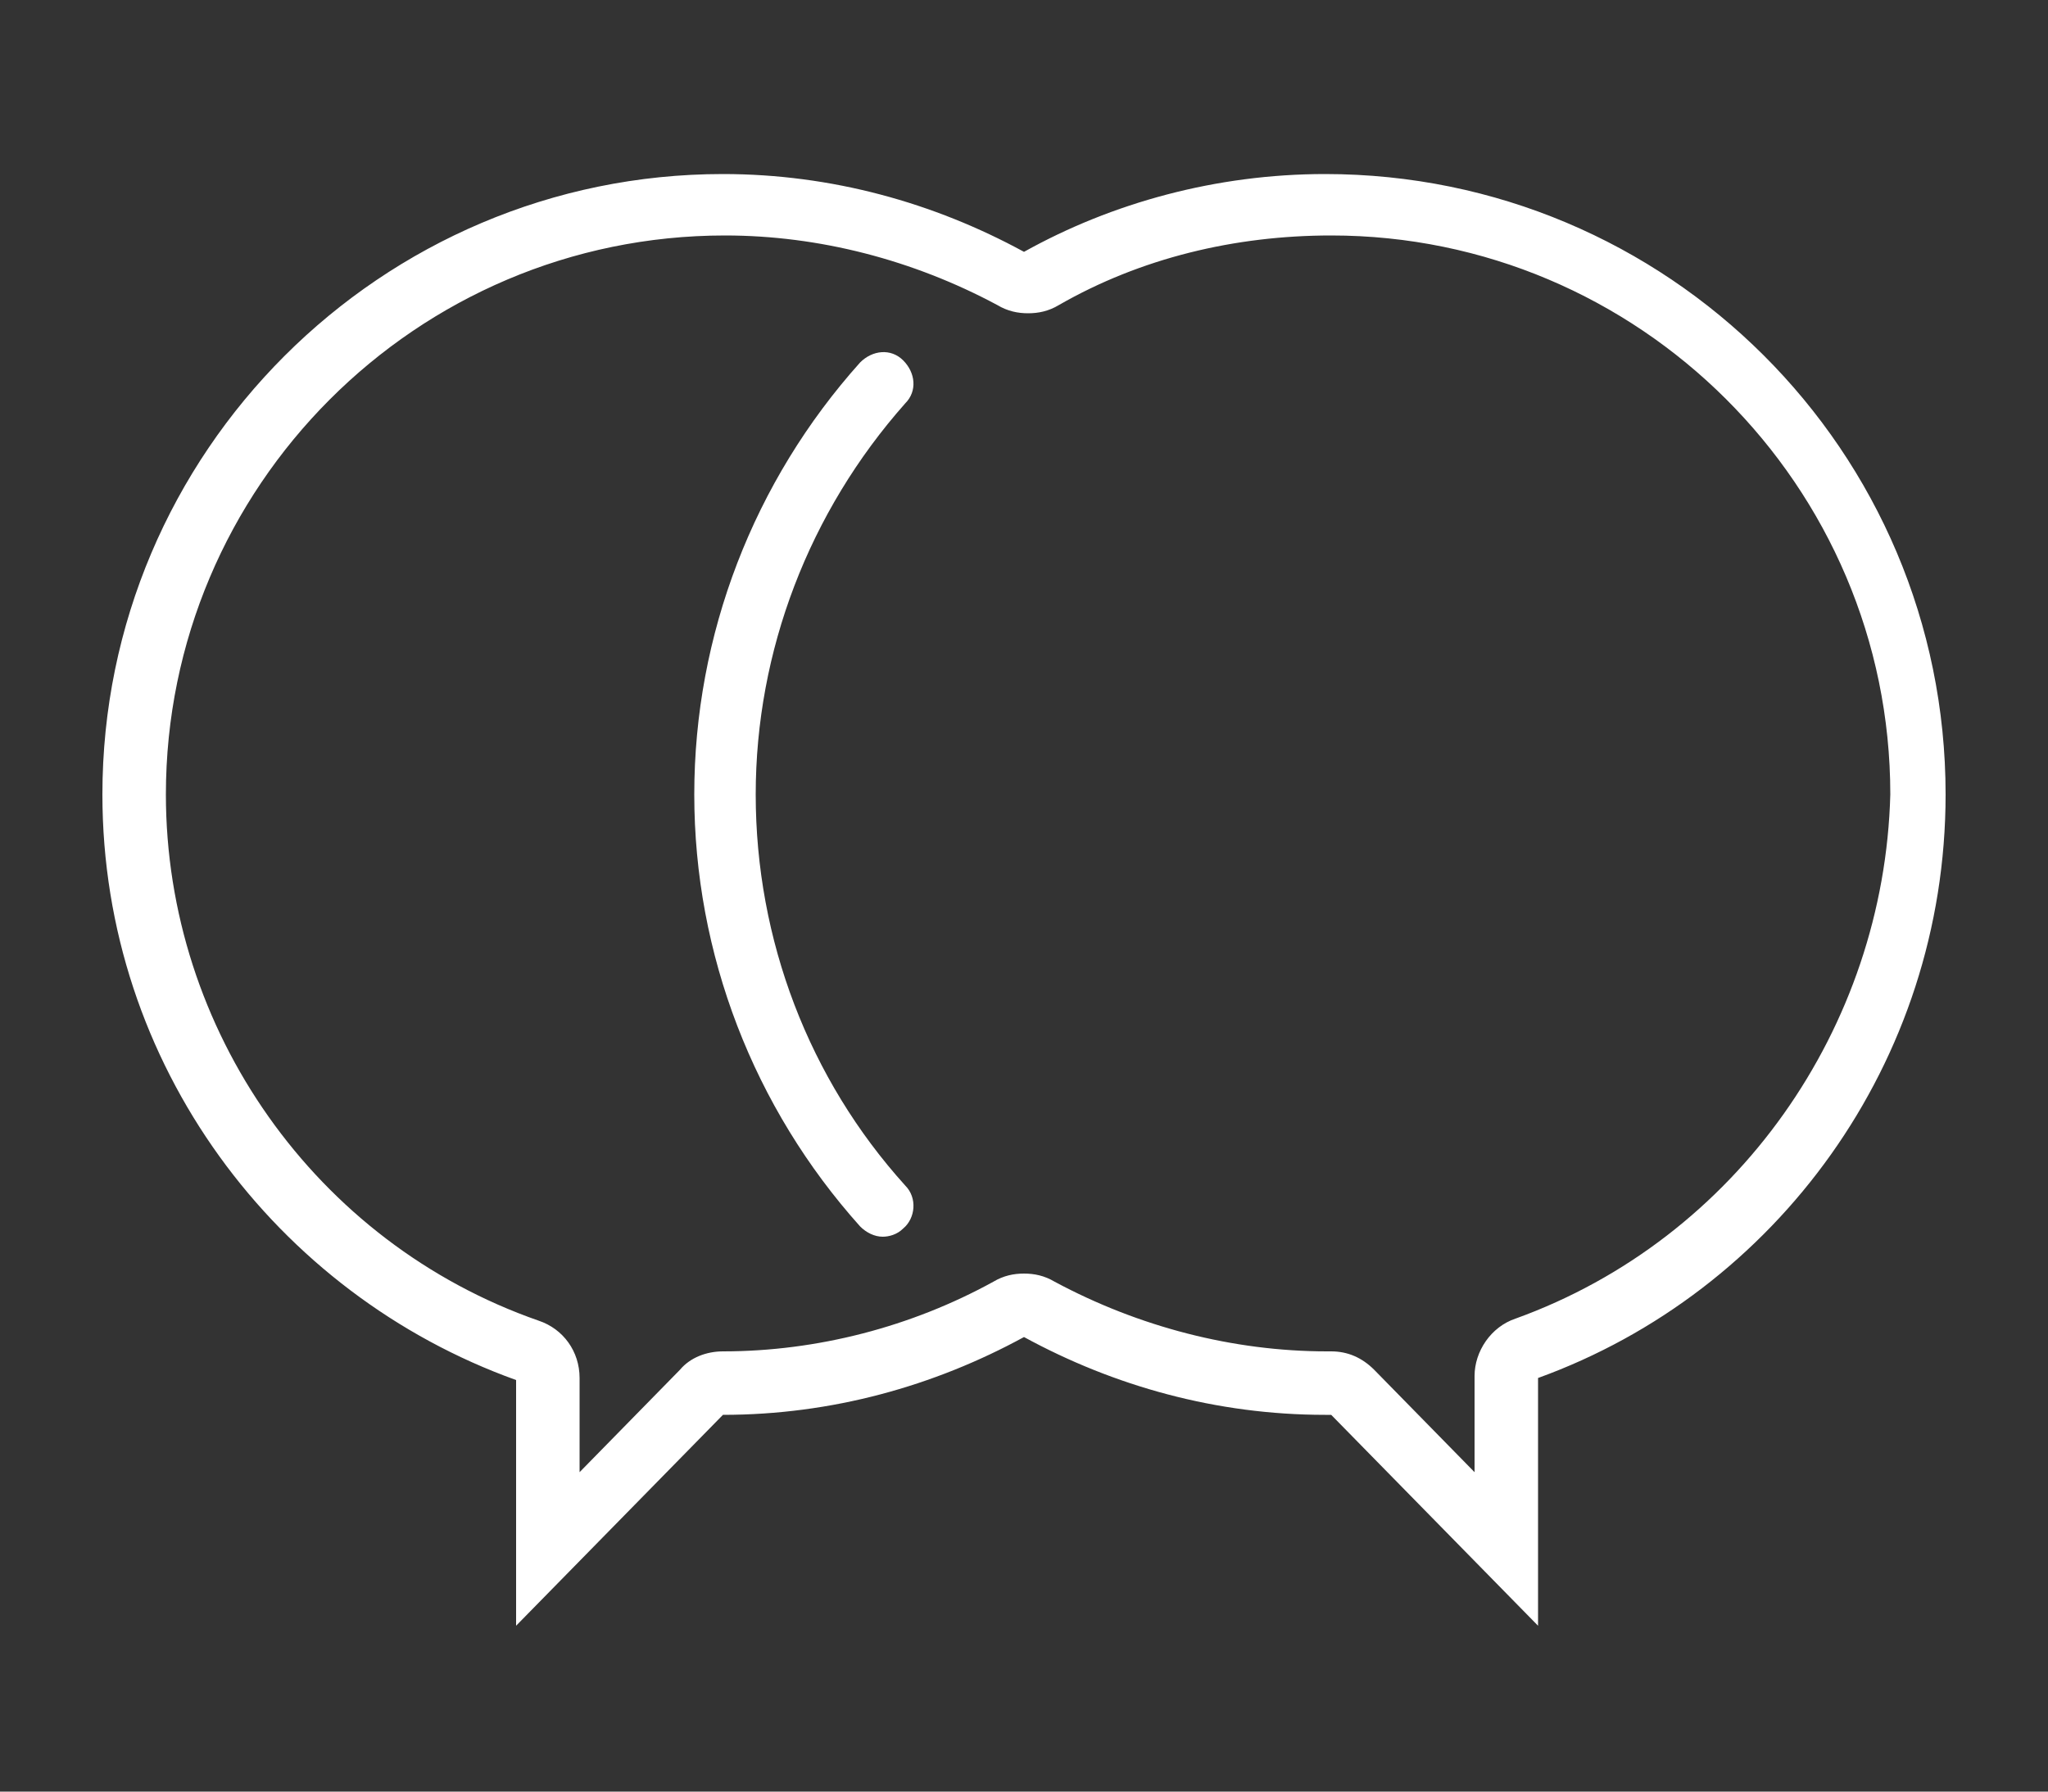 <?xml version="1.0" encoding="utf-8"?>
<!-- Generator: Adobe Illustrator 19.0.0, SVG Export Plug-In . SVG Version: 6.00 Build 0)  -->
<svg version="1.1" id="Layer_1" xmlns="http://www.w3.org/2000/svg" xmlns:xlink="http://www.w3.org/1999/xlink" x="0px" y="0px"
	 viewBox="-255 340.5 100 87.5" style="enable-background:new -255 340.5 100 87.5;" xml:space="preserve">
<rect x="-255" y="340.5" width="100" height="87.5" fill="#333333" stroke="none"/>
<style type="text/css">
	.st0{fill:#FFFFFF;}
</style>
<path class="st0" d="M-190.3,349c-5.3,0-10.4,1.4-14.7,3.8c-4.4-2.4-9.4-3.8-14.7-3.8c-16.7,0-30.3,13.6-30.3,30.3
	c0,13.2,8.5,24.4,20.2,28.6v12l10.1-10.3c5.3,0,10.3-1.4,14.7-3.8c4.4,2.4,9.4,3.8,14.7,3.8c0.1,0,0.2,0,0.3,0l10.1,10.3v-12.1
	c11.6-4.2,19.9-15.4,19.9-28.5C-160,362.5-173.6,349-190.3,349z M-181,404.9c-1.2,0.4-2,1.6-2,2.8v4.7l-4.9-5
	c-0.6-0.6-1.3-0.9-2.1-0.9c0,0,0,0,0,0c-0.1,0-0.1,0-0.2,0l0,0c-4.6,0-9.2-1.2-13.3-3.4c-0.5-0.3-1-0.4-1.5-0.4s-1,0.1-1.5,0.4
	c-4,2.2-8.6,3.4-13.2,3.4c-0.8,0-1.6,0.3-2.1,0.9l-4.9,5v-4.6c0-1.3-0.8-2.4-2-2.8c-10.9-3.8-18.2-14.2-18.2-25.7
	c0-15,12.2-27.3,27.3-27.3c4.6,0,9.2,1.2,13.3,3.4c0.5,0.3,1,0.4,1.5,0.4s1-0.1,1.5-0.4c4-2.3,8.6-3.4,13.3-3.4
	c15,0,27.3,12.2,27.3,27.3C-163,390.7-170.2,401-181,404.9z"/>
<g>
	<path class="st0" d="M-211.9,400.9c-0.4,0-0.8-0.2-1.1-0.5c-5.2-5.8-8.1-13.3-8.1-21.1c0-7.8,2.9-15.3,8.1-21.1
		c0.6-0.6,1.5-0.7,2.1-0.1c0.6,0.6,0.7,1.5,0.1,2.1c-4.7,5.3-7.3,12.1-7.3,19.1c0,7.1,2.6,13.9,7.3,19.1c0.6,0.6,0.5,1.6-0.1,2.1
		C-211.2,400.8-211.6,400.9-211.9,400.9z"/>
</g>
</svg>
